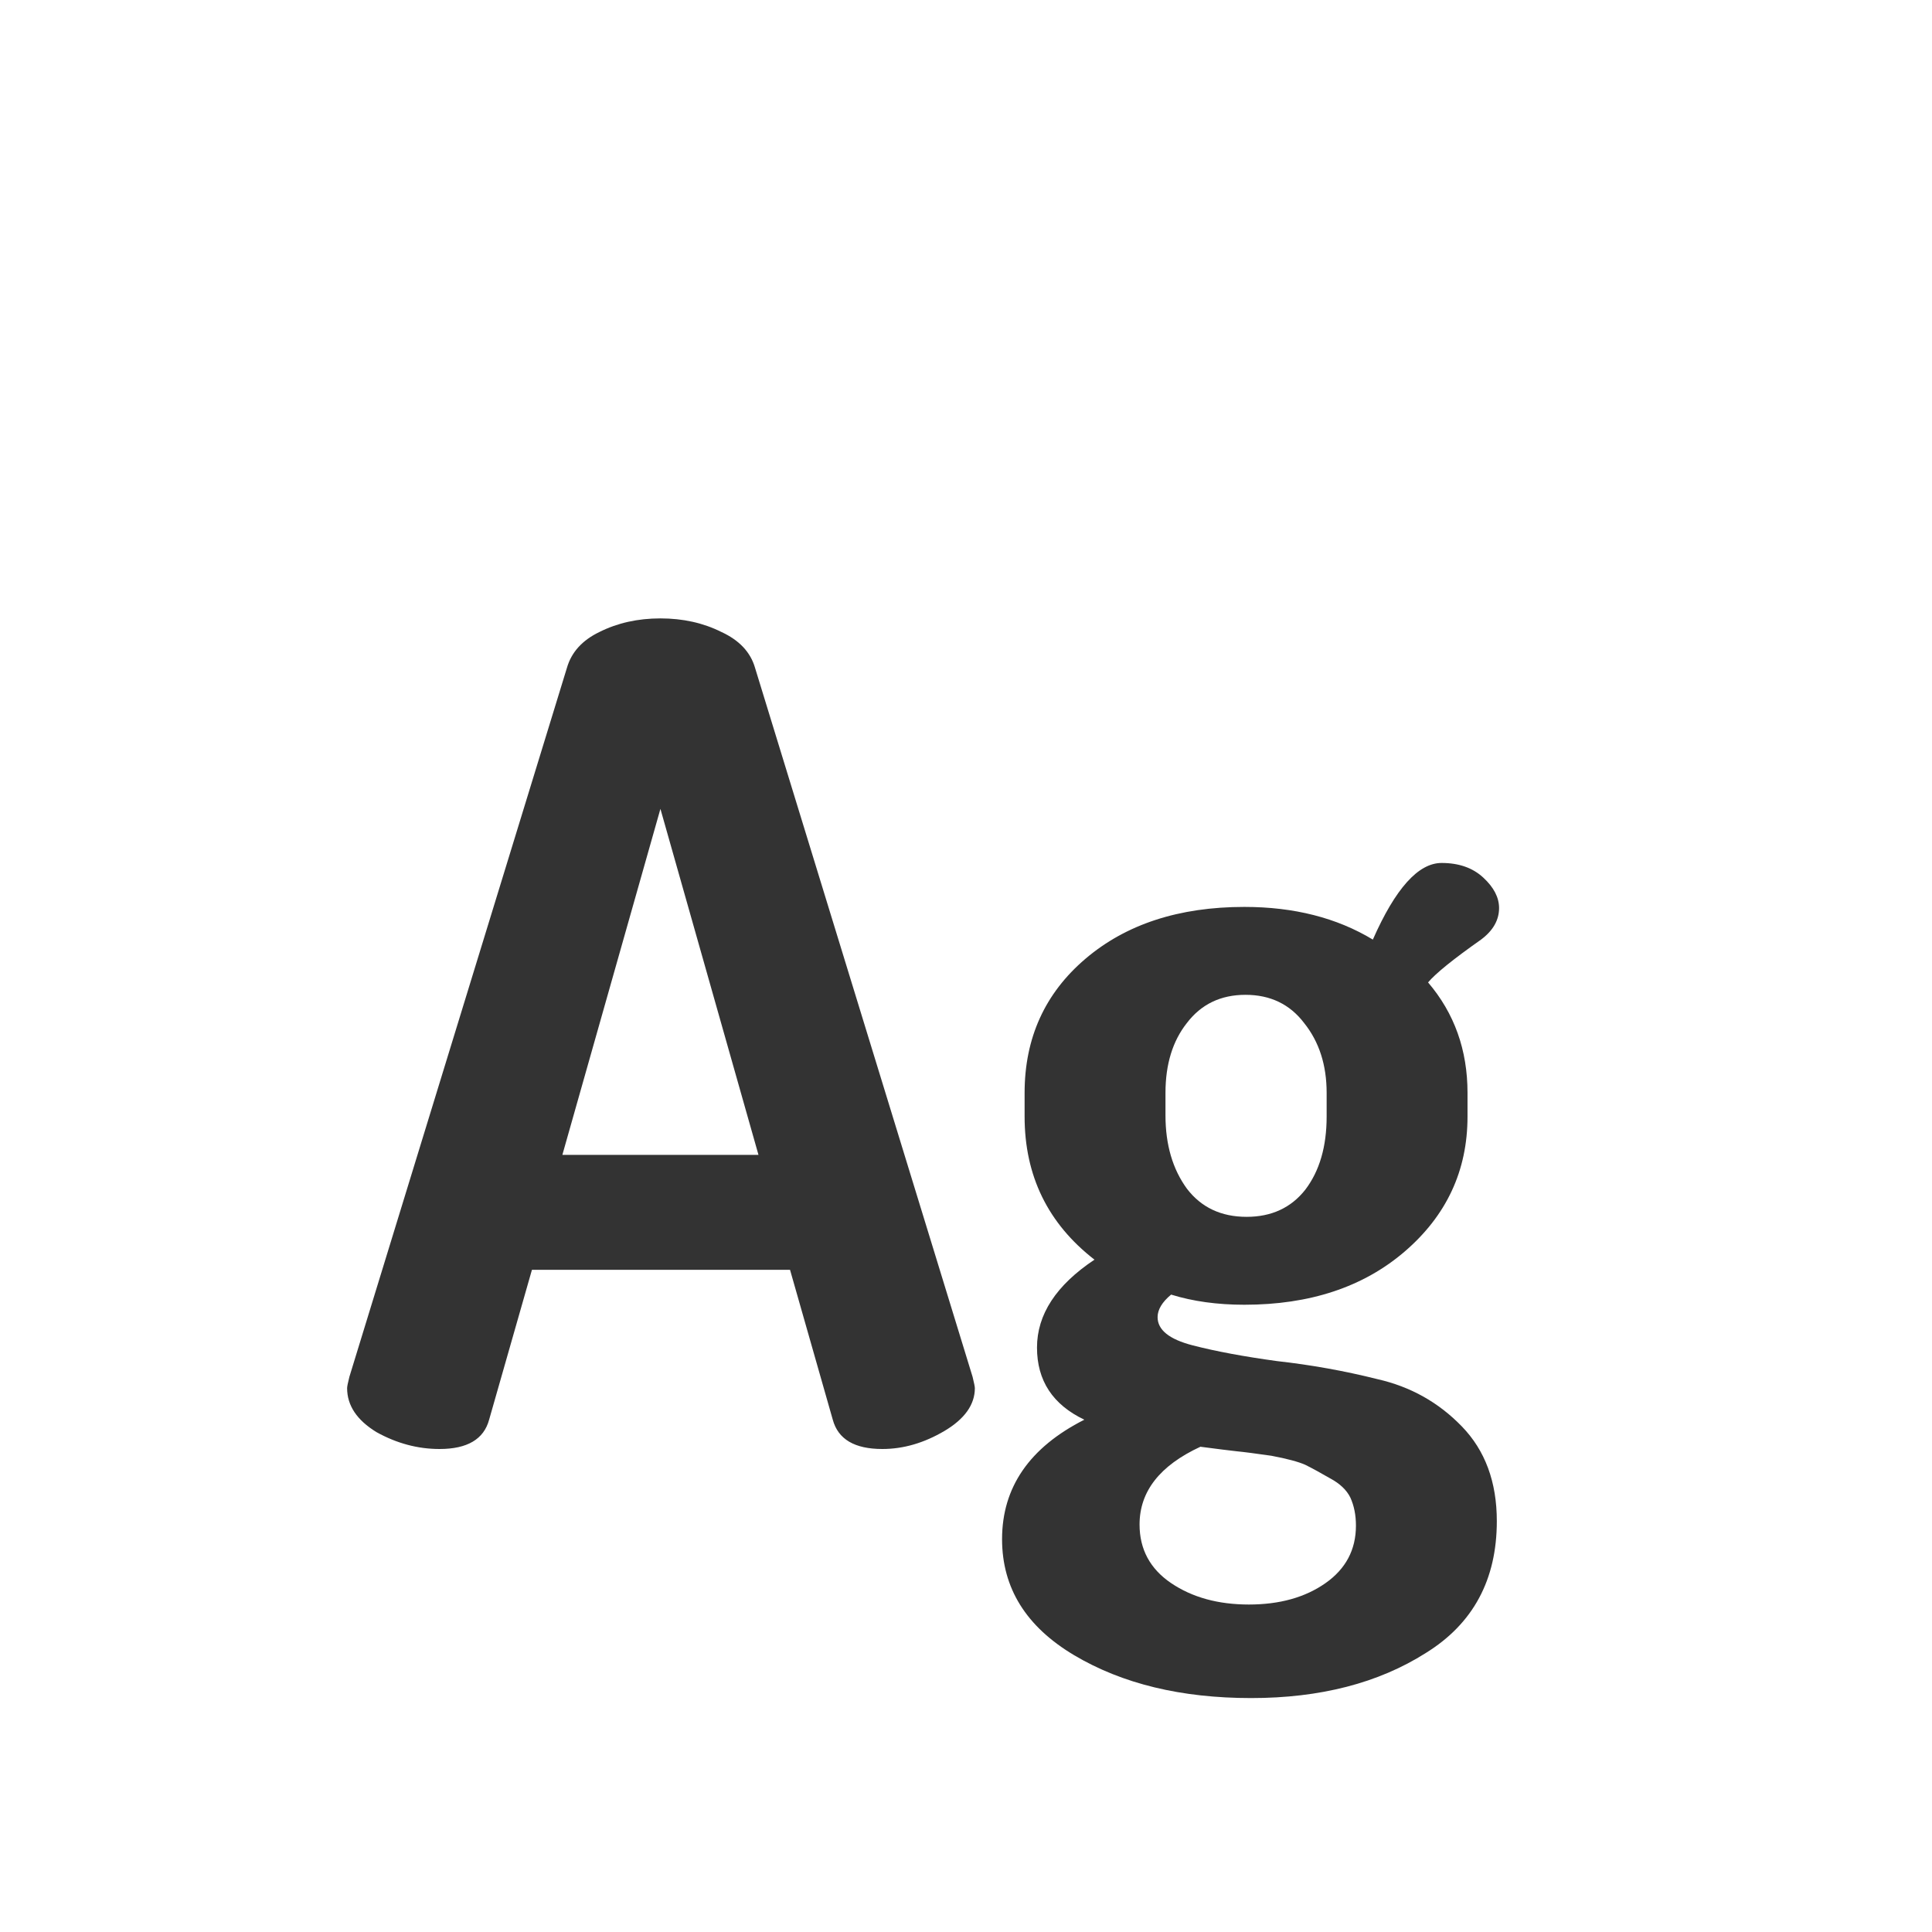 <svg width="24" height="24" viewBox="0 0 24 24" fill="none" xmlns="http://www.w3.org/2000/svg">
<path d="M4.312 17.244C4.312 17.225 4.321 17.179 4.34 17.104L7.042 8.298C7.098 8.102 7.233 7.953 7.448 7.85C7.672 7.738 7.924 7.682 8.204 7.682C8.484 7.682 8.736 7.738 8.96 7.85C9.184 7.953 9.324 8.102 9.38 8.298L12.082 17.104C12.1 17.179 12.11 17.225 12.11 17.244C12.11 17.449 11.983 17.627 11.732 17.776C11.479 17.925 11.223 18 10.961 18C10.616 18 10.411 17.879 10.345 17.636L9.814 15.774H6.608L6.076 17.636C6.01 17.879 5.805 18 5.46 18C5.189 18 4.928 17.93 4.676 17.79C4.433 17.641 4.312 17.459 4.312 17.244ZM6.986 14.346H9.422L8.204 10.048L6.986 14.346ZM12.448 19.12C12.448 18.476 12.789 17.981 13.47 17.636C13.078 17.449 12.882 17.151 12.882 16.74C12.882 16.329 13.12 15.965 13.596 15.648C13.018 15.2 12.728 14.607 12.728 13.87V13.576C12.728 12.895 12.98 12.339 13.484 11.91C13.988 11.481 14.646 11.266 15.458 11.266C16.074 11.266 16.606 11.401 17.054 11.672C17.334 11.037 17.619 10.72 17.908 10.72C18.123 10.72 18.296 10.781 18.426 10.902C18.557 11.023 18.622 11.149 18.622 11.28C18.622 11.429 18.548 11.56 18.398 11.672C18.053 11.915 17.834 12.092 17.74 12.204C18.067 12.587 18.23 13.044 18.23 13.576V13.87C18.23 14.542 17.969 15.102 17.446 15.55C16.933 15.989 16.27 16.208 15.458 16.208C15.122 16.208 14.819 16.166 14.548 16.082C14.436 16.175 14.38 16.269 14.38 16.362C14.38 16.521 14.525 16.637 14.814 16.712C15.104 16.787 15.454 16.852 15.864 16.908C16.284 16.955 16.7 17.029 17.11 17.132C17.521 17.225 17.871 17.421 18.16 17.72C18.45 18.019 18.594 18.411 18.594 18.896C18.594 19.624 18.3 20.17 17.712 20.534C17.124 20.907 16.401 21.094 15.542 21.094C14.674 21.094 13.942 20.917 13.344 20.562C12.747 20.207 12.448 19.727 12.448 19.12ZM14.156 18.938C14.156 19.246 14.287 19.489 14.548 19.666C14.81 19.843 15.132 19.932 15.514 19.932C15.897 19.932 16.214 19.843 16.466 19.666C16.718 19.489 16.844 19.251 16.844 18.952C16.844 18.821 16.821 18.705 16.774 18.602C16.728 18.509 16.644 18.429 16.522 18.364C16.41 18.299 16.308 18.243 16.214 18.196C16.13 18.159 15.99 18.121 15.794 18.084C15.598 18.056 15.454 18.037 15.36 18.028C15.276 18.019 15.127 18 14.912 17.972C14.408 18.205 14.156 18.527 14.156 18.938ZM14.478 13.856C14.478 14.22 14.567 14.523 14.744 14.766C14.922 14.999 15.169 15.116 15.486 15.116C15.794 15.116 16.037 15.004 16.214 14.78C16.392 14.547 16.48 14.243 16.48 13.87V13.576C16.48 13.231 16.387 12.941 16.2 12.708C16.023 12.475 15.78 12.358 15.472 12.358C15.164 12.358 14.922 12.475 14.744 12.708C14.567 12.932 14.478 13.221 14.478 13.576V13.856Z" fill="#333333"/>
</svg>
